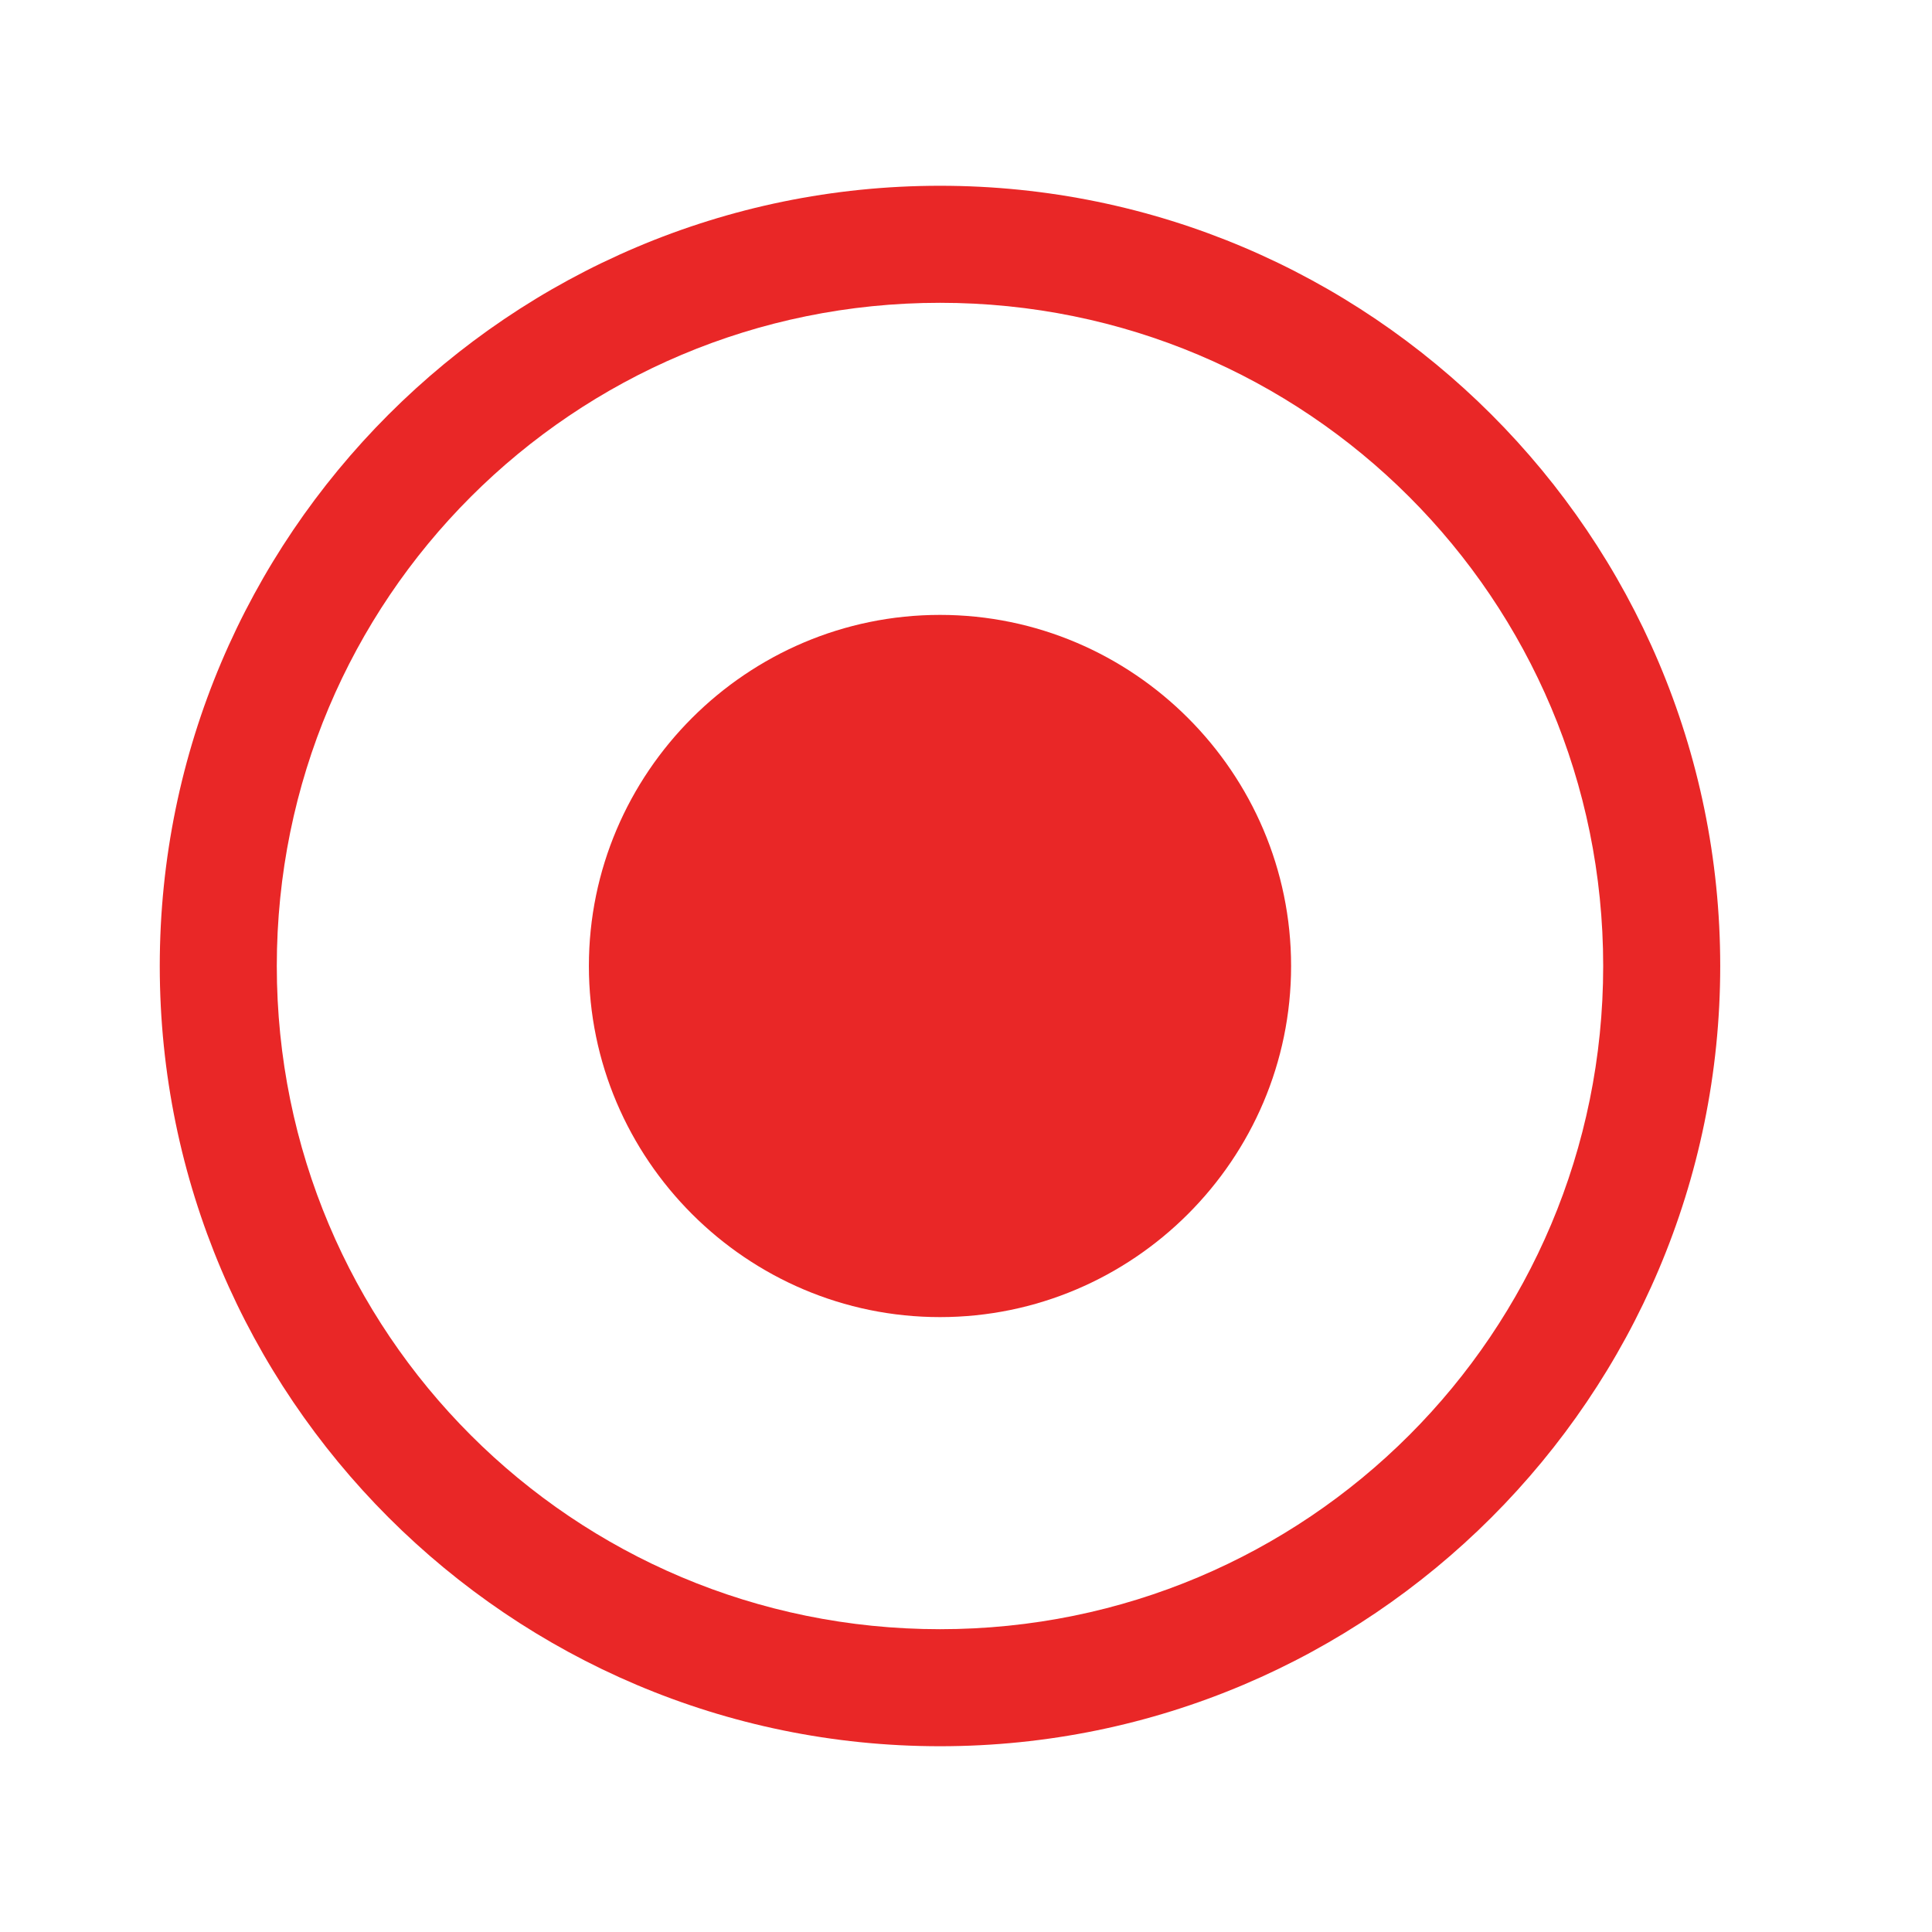 <svg width="26" height="26" viewBox="0 0 26 26" fill="none" xmlns="http://www.w3.org/2000/svg">
<g clip-path="url(#clip0_12329_5684)">
<path d="M12.65 2.5C6.86 2.5 2.15 7.21 2.15 13C2.15 18.79 6.86 23.5 12.65 23.5C18.439 23.5 23.15 18.79 23.15 13C23.15 7.21 18.439 2.5 12.65 2.5ZM12.65 4.075C17.588 4.075 21.575 8.062 21.575 13C21.575 17.938 17.588 21.925 12.65 21.925C7.712 21.925 3.725 17.938 3.725 13C3.725 8.062 7.712 4.075 12.65 4.075Z" fill="#E92727"/>
<g filter="url(#filter0_d_12329_5684)">
<path d="M7.925 13C7.925 10.4 10.05 8.275 12.65 8.275C15.25 8.275 17.375 10.4 17.375 13C17.375 15.601 15.25 17.725 12.65 17.725C10.05 17.725 7.925 15.601 7.925 13Z" fill="#E92727"/>
</g>
</g>
<defs>
<filter id="filter0_d_12329_5684" x="-4.675" y="-4.325" width="34.65" height="34.649" filterUnits="userSpaceOnUse" color-interpolation-filters="sRGB">
<feFlood flood-opacity="0" result="BackgroundImageFix"/>
<feColorMatrix in="SourceAlpha" type="matrix" values="0 0 0 0 0 0 0 0 0 0 0 0 0 0 0 0 0 0 127 0" result="hardAlpha"/>
<feOffset/>
<feGaussianBlur stdDeviation="6.3"/>
<feComposite in2="hardAlpha" operator="out"/>
<feColorMatrix type="matrix" values="0 0 0 0 0.937 0 0 0 0 0.267 0 0 0 0 0.267 0 0 0 0.5 0"/>
<feBlend mode="normal" in2="BackgroundImageFix" result="effect1_dropShadow_12329_5684"/>
<feBlend mode="normal" in="SourceGraphic" in2="effect1_dropShadow_12329_5684" result="shape"/>
</filter>
<clipPath id="clip0_12329_5684">
<rect width="25.2" height="25.2" fill="white" transform="translate(0.05 0.4)"/>
</clipPath>
</defs>
</svg>
